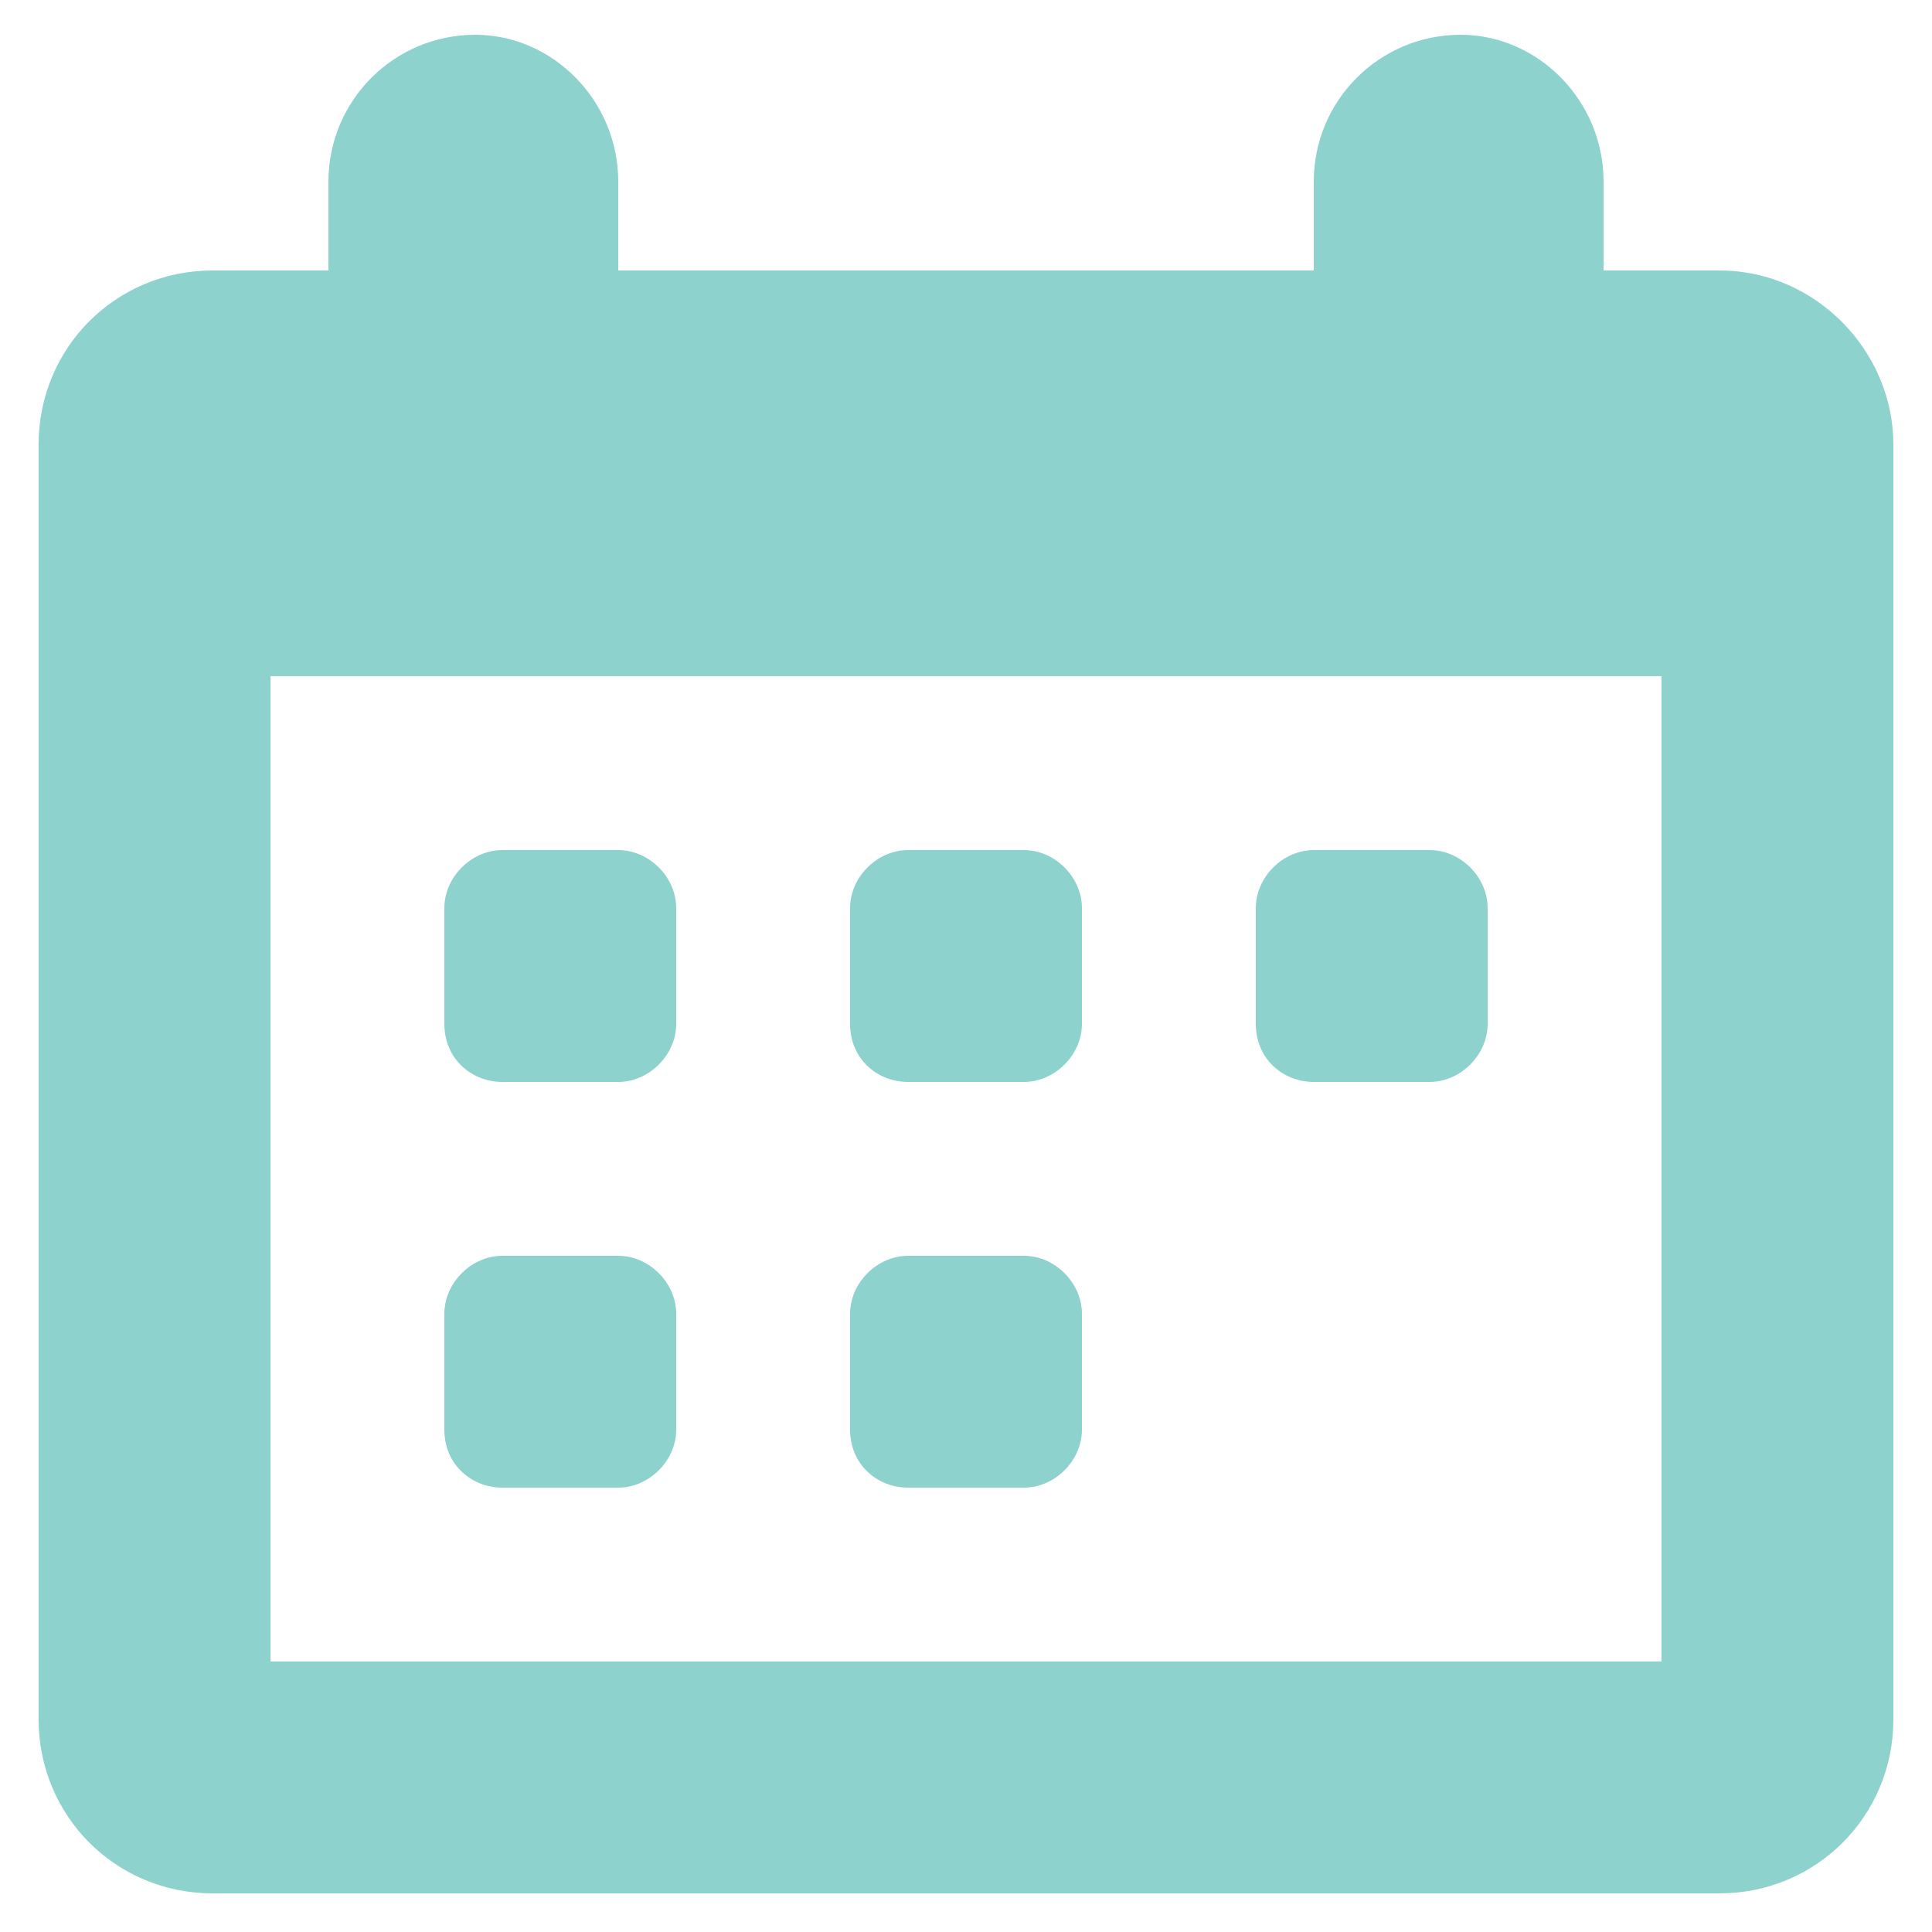 <?xml version="1.0" encoding="utf-8"?>
<!-- Generator: Adobe Illustrator 23.0.1, SVG Export Plug-In . SVG Version: 6.00 Build 0)  -->
<svg version="1.1" id="Layer_1" xmlns="http://www.w3.org/2000/svg" xmlns:xlink="http://www.w3.org/1999/xlink" x="0px" y="0px"
	 viewBox="272.6 395.9 50 50" style="enable-background:new 272.6 395.9 50 50;" xml:space="preserve">
<style type="text/css">
	.st0{fill:#8DD2CC;}
</style>
<path class="st0" d="M317.1,402.9h-3v-2.3c0-2.1-1.7-3.8-3.7-3.8c-2.1,0-3.8,1.7-3.8,3.8v2.3h-18v-2.3c0-2.1-1.7-3.8-3.7-3.8
	c-2.1,0-3.8,1.7-3.8,3.8v2.3h-3c-2.5,0-4.5,2-4.5,4.5l0,0v33c0,2.5,2,4.5,4.5,4.5h39c2.5,0,4.5-2,4.5-4.5v-33
	C321.6,405,319.6,402.9,317.1,402.9z M315.6,438.9h-36v-25.5h36V438.9z M284.1,422.4v-3c0-0.8,0.7-1.5,1.5-1.5h3
	c0.8,0,1.5,0.7,1.5,1.5v3c0,0.8-0.7,1.5-1.5,1.5h-3C284.8,423.9,284.1,423.3,284.1,422.4z M294.6,422.4v-3c0-0.8,0.7-1.5,1.5-1.5h3
	c0.8,0,1.5,0.7,1.5,1.5v3c0,0.8-0.7,1.5-1.5,1.5h-3C295.3,423.9,294.6,423.3,294.6,422.4z M305.1,422.4v-3c0-0.8,0.7-1.5,1.5-1.5h3
	c0.8,0,1.5,0.7,1.5,1.5v3c0,0.8-0.7,1.5-1.5,1.5h-3C305.8,423.9,305.1,423.3,305.1,422.4z M284.1,432.9v-3c0-0.8,0.7-1.5,1.5-1.5h3
	c0.8,0,1.5,0.7,1.5,1.5v3c0,0.8-0.7,1.5-1.5,1.5h-3C284.8,434.4,284.1,433.8,284.1,432.9z M294.6,432.9v-3c0-0.8,0.7-1.5,1.5-1.5h3
	c0.8,0,1.5,0.7,1.5,1.5v3c0,0.8-0.7,1.5-1.5,1.5h-3C295.3,434.4,294.6,433.8,294.6,432.9z"/>
</svg>
